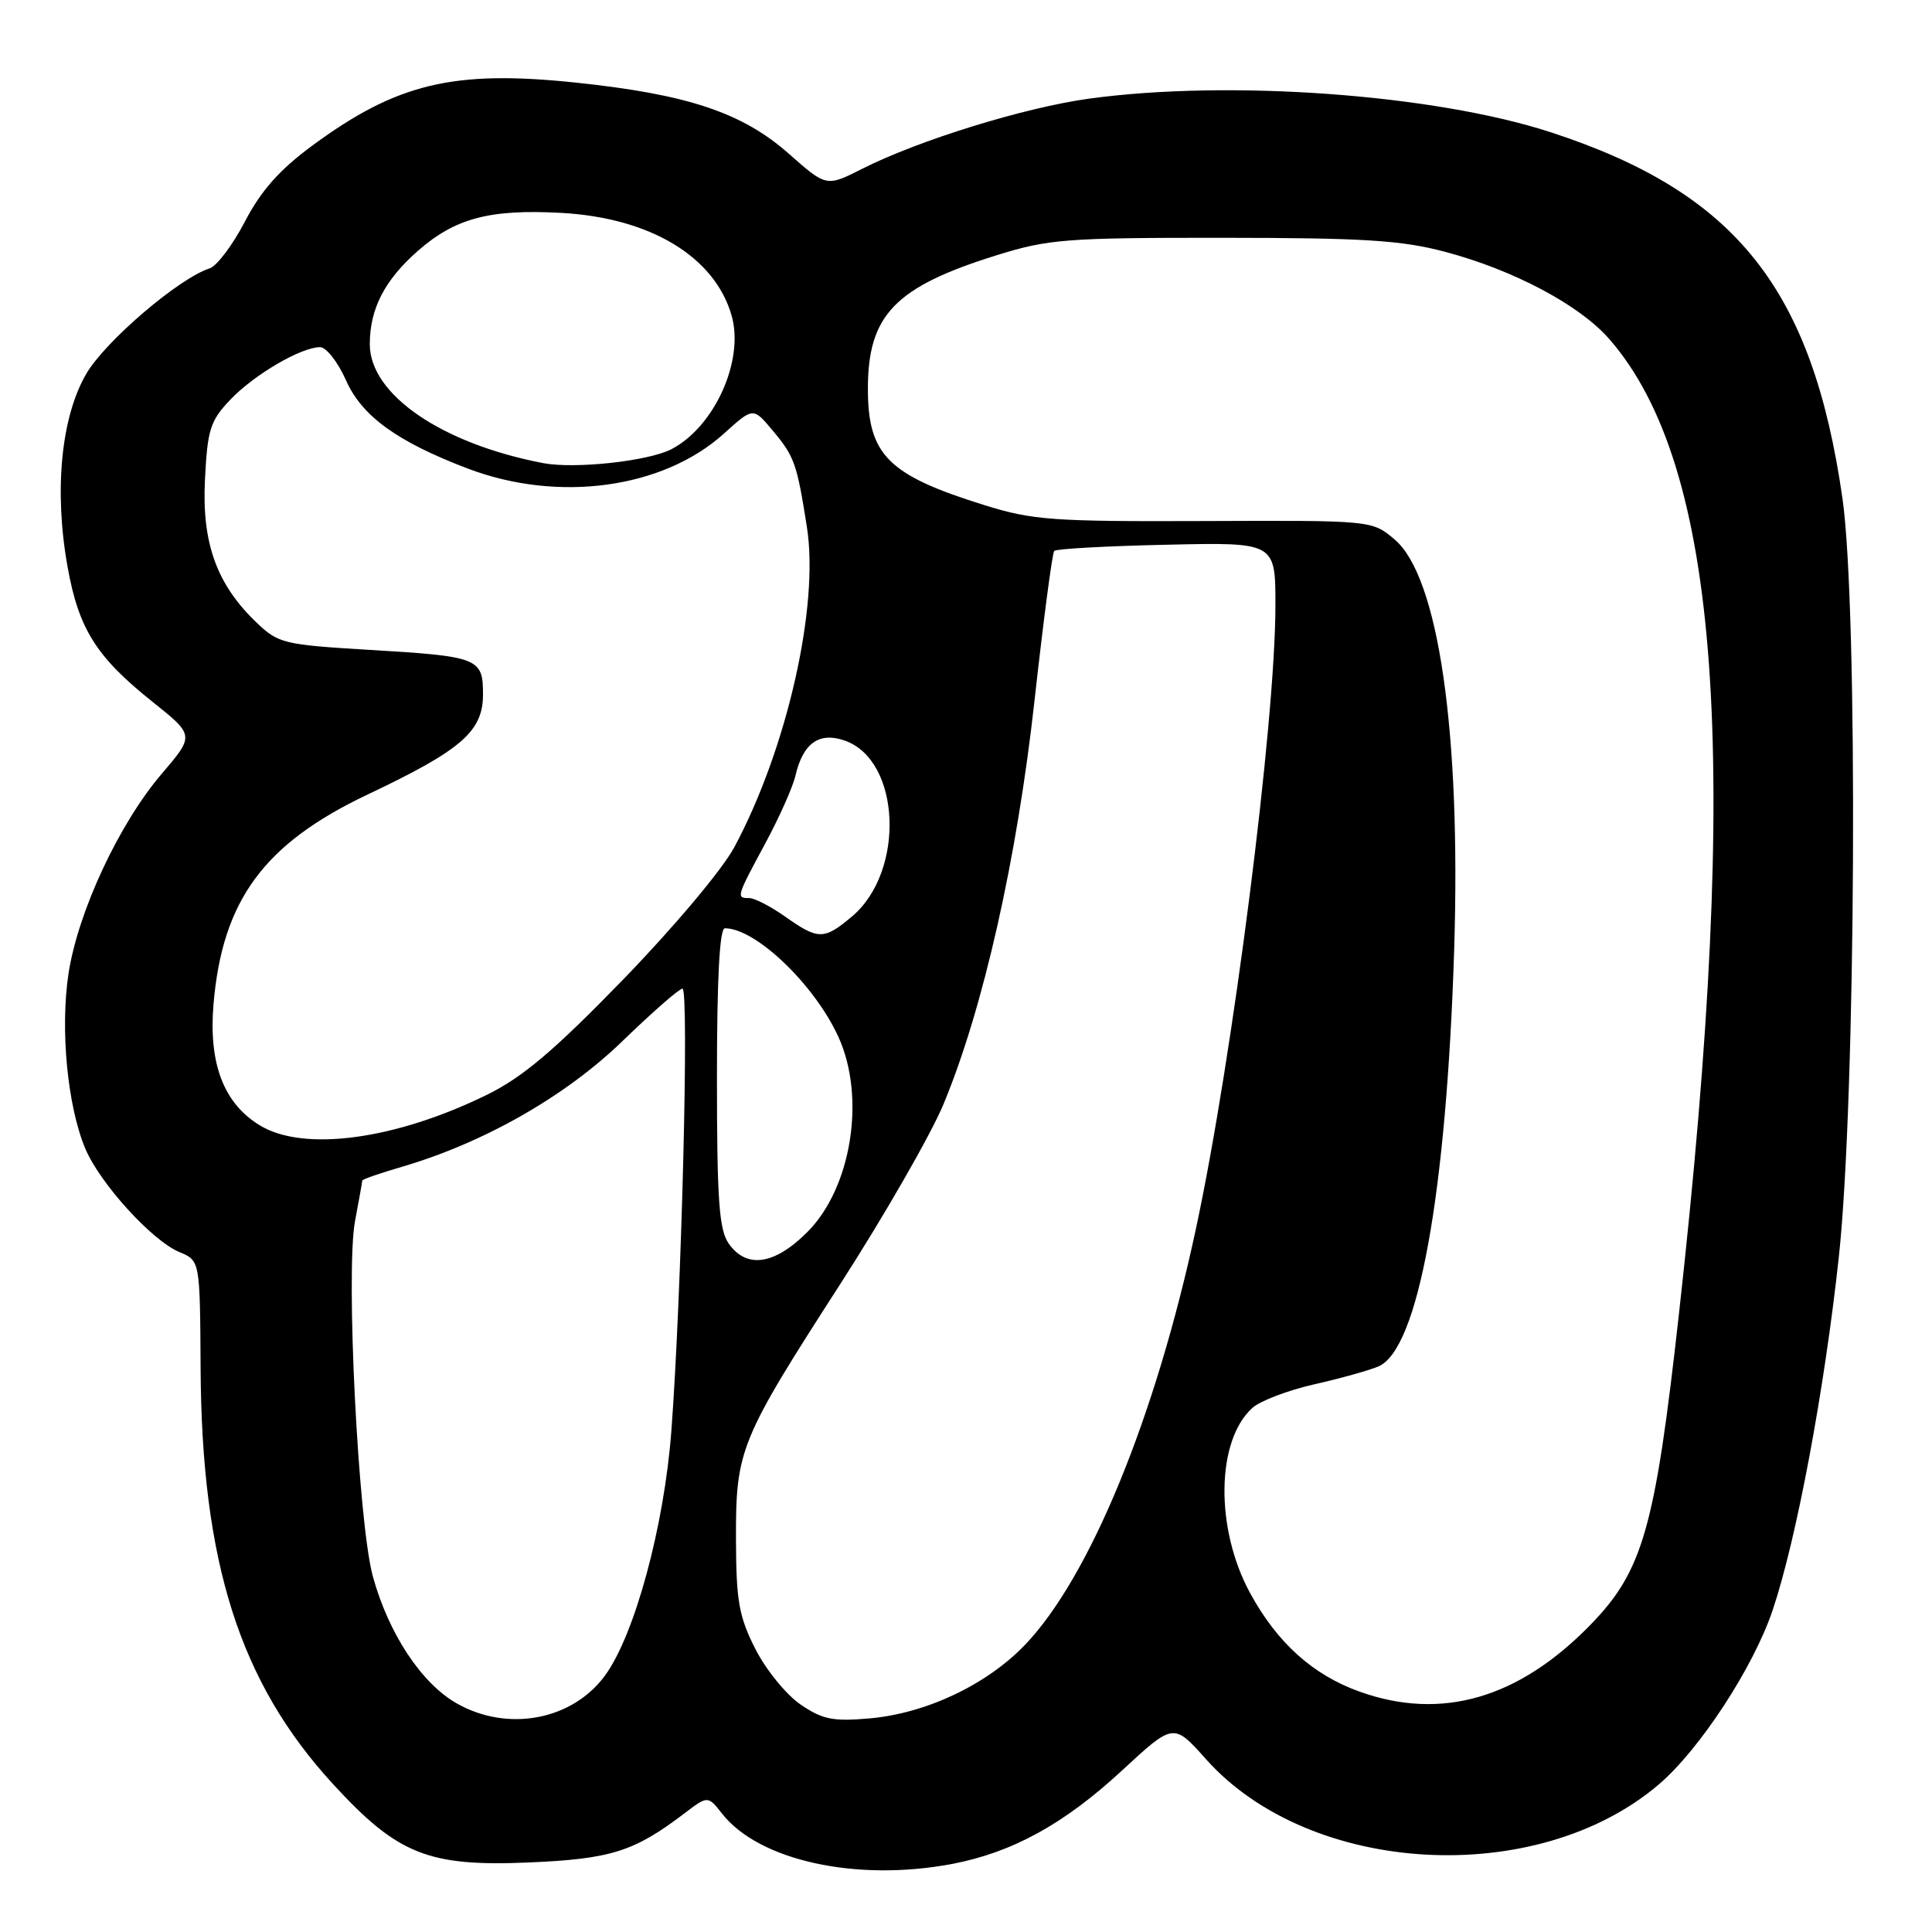 <?xml version="1.0" encoding="UTF-8" standalone="no"?>
<!DOCTYPE svg PUBLIC "-//W3C//DTD SVG 1.1//EN" "http://www.w3.org/Graphics/SVG/1.1/DTD/svg11.dtd" >
<svg xmlns="http://www.w3.org/2000/svg" xmlns:xlink="http://www.w3.org/1999/xlink" version="1.1" viewBox="0 0 256 256">
 <g >
 <path fill="currentColor"
d=" M 126.11 246.99 C 134.11 245.48 141.00 241.70 148.66 234.61 C 155.50 228.28 155.50 228.28 159.80 233.10 C 173.60 248.58 203.67 250.24 219.83 236.42 C 225.25 231.78 232.34 220.92 234.88 213.37 C 238.05 203.96 241.75 184.19 243.66 166.50 C 245.92 145.61 246.23 80.54 244.13 66.00 C 240.14 38.24 230.02 25.54 205.53 17.54 C 190.10 12.50 162.96 10.52 144.32 13.07 C 135.78 14.24 121.76 18.57 114.26 22.36 C 109.50 24.77 109.50 24.77 104.50 20.35 C 98.34 14.91 91.07 12.49 76.24 10.94 C 60.09 9.25 52.60 11.04 41.41 19.27 C 37.04 22.49 34.60 25.24 32.45 29.36 C 30.83 32.47 28.73 35.26 27.78 35.56 C 23.72 36.86 13.98 45.18 11.44 49.52 C 8.10 55.22 7.14 65.00 8.95 75.09 C 10.42 83.33 12.75 87.04 20.18 92.97 C 25.78 97.44 25.78 97.44 21.43 102.53 C 15.77 109.15 10.33 120.82 9.08 129.00 C 7.96 136.36 8.93 146.54 11.30 152.19 C 13.23 156.79 20.15 164.41 23.78 165.91 C 26.50 167.04 26.50 167.04 26.58 181.27 C 26.72 207.06 31.75 222.89 44.09 236.36 C 52.66 245.71 56.74 247.35 69.99 246.79 C 80.92 246.33 84.01 245.36 90.65 240.31 C 93.79 237.92 93.79 237.92 95.68 240.32 C 100.58 246.55 113.46 249.37 126.11 246.99 Z  M 60.54 225.72 C 55.85 223.07 51.50 216.48 49.41 208.90 C 47.46 201.79 45.78 168.41 47.05 161.76 C 47.57 158.99 48.00 156.60 48.00 156.43 C 48.00 156.27 50.36 155.45 53.25 154.61 C 64.11 151.43 74.94 145.26 82.46 137.97 C 86.42 134.14 90.00 131.00 90.43 131.00 C 91.33 131.00 90.31 171.68 88.96 189.60 C 88.01 202.22 84.11 216.61 80.18 222.00 C 75.85 227.93 67.30 229.55 60.54 225.72 Z  M 106.07 225.85 C 104.18 224.56 101.49 221.25 100.09 218.50 C 97.91 214.20 97.55 212.17 97.52 204.00 C 97.49 192.07 97.99 190.87 111.38 170.08 C 117.19 161.05 123.33 150.36 125.01 146.33 C 130.28 133.67 134.75 113.83 137.08 92.82 C 138.26 82.19 139.43 73.28 139.69 73.00 C 139.95 72.72 146.65 72.35 154.58 72.18 C 169.00 71.85 169.00 71.85 169.00 80.20 C 169.00 95.72 163.34 140.15 158.46 162.85 C 153.10 187.84 144.38 209.03 135.80 217.97 C 130.71 223.26 122.71 227.04 115.19 227.70 C 110.37 228.12 108.98 227.84 106.07 225.85 Z  M 180.18 224.16 C 173.96 221.94 169.24 217.69 165.64 211.08 C 161.00 202.55 161.14 190.90 165.94 186.56 C 166.96 185.63 170.66 184.22 174.15 183.43 C 177.64 182.64 181.47 181.57 182.65 181.06 C 187.92 178.79 191.65 158.26 192.68 126.00 C 193.60 96.98 190.61 76.37 184.77 71.46 C 181.79 68.95 181.79 68.95 159.64 69.04 C 139.56 69.12 136.85 68.93 130.50 66.95 C 117.68 62.97 115.00 60.30 115.00 51.52 C 115.00 41.75 118.58 38.03 132.00 33.84 C 138.93 31.68 141.20 31.50 162.00 31.51 C 180.71 31.52 185.68 31.83 191.50 33.37 C 200.53 35.77 209.25 40.39 213.18 44.86 C 227.93 61.65 230.71 100.24 222.48 174.00 C 219.30 202.56 217.70 208.17 210.69 215.35 C 201.20 225.07 191.00 228.02 180.18 224.16 Z  M 96.56 164.78 C 95.28 162.95 95.00 159.06 95.00 142.78 C 95.00 129.64 95.35 123.00 96.05 123.00 C 100.15 123.00 107.95 130.48 111.11 137.43 C 114.74 145.43 112.83 157.40 106.98 163.25 C 102.63 167.61 98.92 168.15 96.56 164.78 Z  M 34.42 149.11 C 29.64 146.20 27.63 140.94 28.29 133.07 C 29.46 119.29 34.97 111.79 48.75 105.26 C 61.16 99.38 64.00 96.91 64.00 92.02 C 64.00 87.18 63.46 86.97 48.76 86.10 C 37.63 85.43 36.87 85.25 34.01 82.51 C 28.70 77.43 26.73 71.96 27.16 63.51 C 27.49 56.91 27.86 55.75 30.52 52.96 C 33.66 49.65 39.90 46.00 42.41 46.00 C 43.23 46.00 44.78 47.98 45.85 50.40 C 47.95 55.14 52.63 58.53 61.99 62.09 C 73.98 66.64 87.85 64.75 95.94 57.44 C 99.79 53.96 99.79 53.96 102.32 56.97 C 105.27 60.48 105.59 61.36 106.92 69.85 C 108.57 80.32 104.27 99.27 97.30 112.26 C 95.73 115.20 89.29 122.86 82.60 129.76 C 73.45 139.19 69.27 142.73 64.55 145.05 C 52.41 151.02 40.24 152.67 34.42 149.11 Z  M 104.03 121.45 C 102.12 120.10 99.98 119.00 99.28 119.00 C 97.53 119.00 97.56 118.89 101.39 111.78 C 103.25 108.33 105.05 104.29 105.39 102.82 C 106.39 98.48 108.53 96.94 111.93 98.13 C 119.37 100.72 119.98 115.47 112.89 121.44 C 109.18 124.56 108.43 124.56 104.03 121.45 Z  M 72.00 61.37 C 58.53 58.80 49.00 52.27 49.00 45.61 C 49.00 40.92 50.96 37.12 55.36 33.25 C 60.32 28.90 64.90 27.69 74.38 28.21 C 86.17 28.86 94.70 34.00 96.94 41.81 C 98.65 47.76 94.68 56.56 88.95 59.53 C 85.88 61.11 76.19 62.16 72.00 61.37 Z "/>
</g>
</svg>